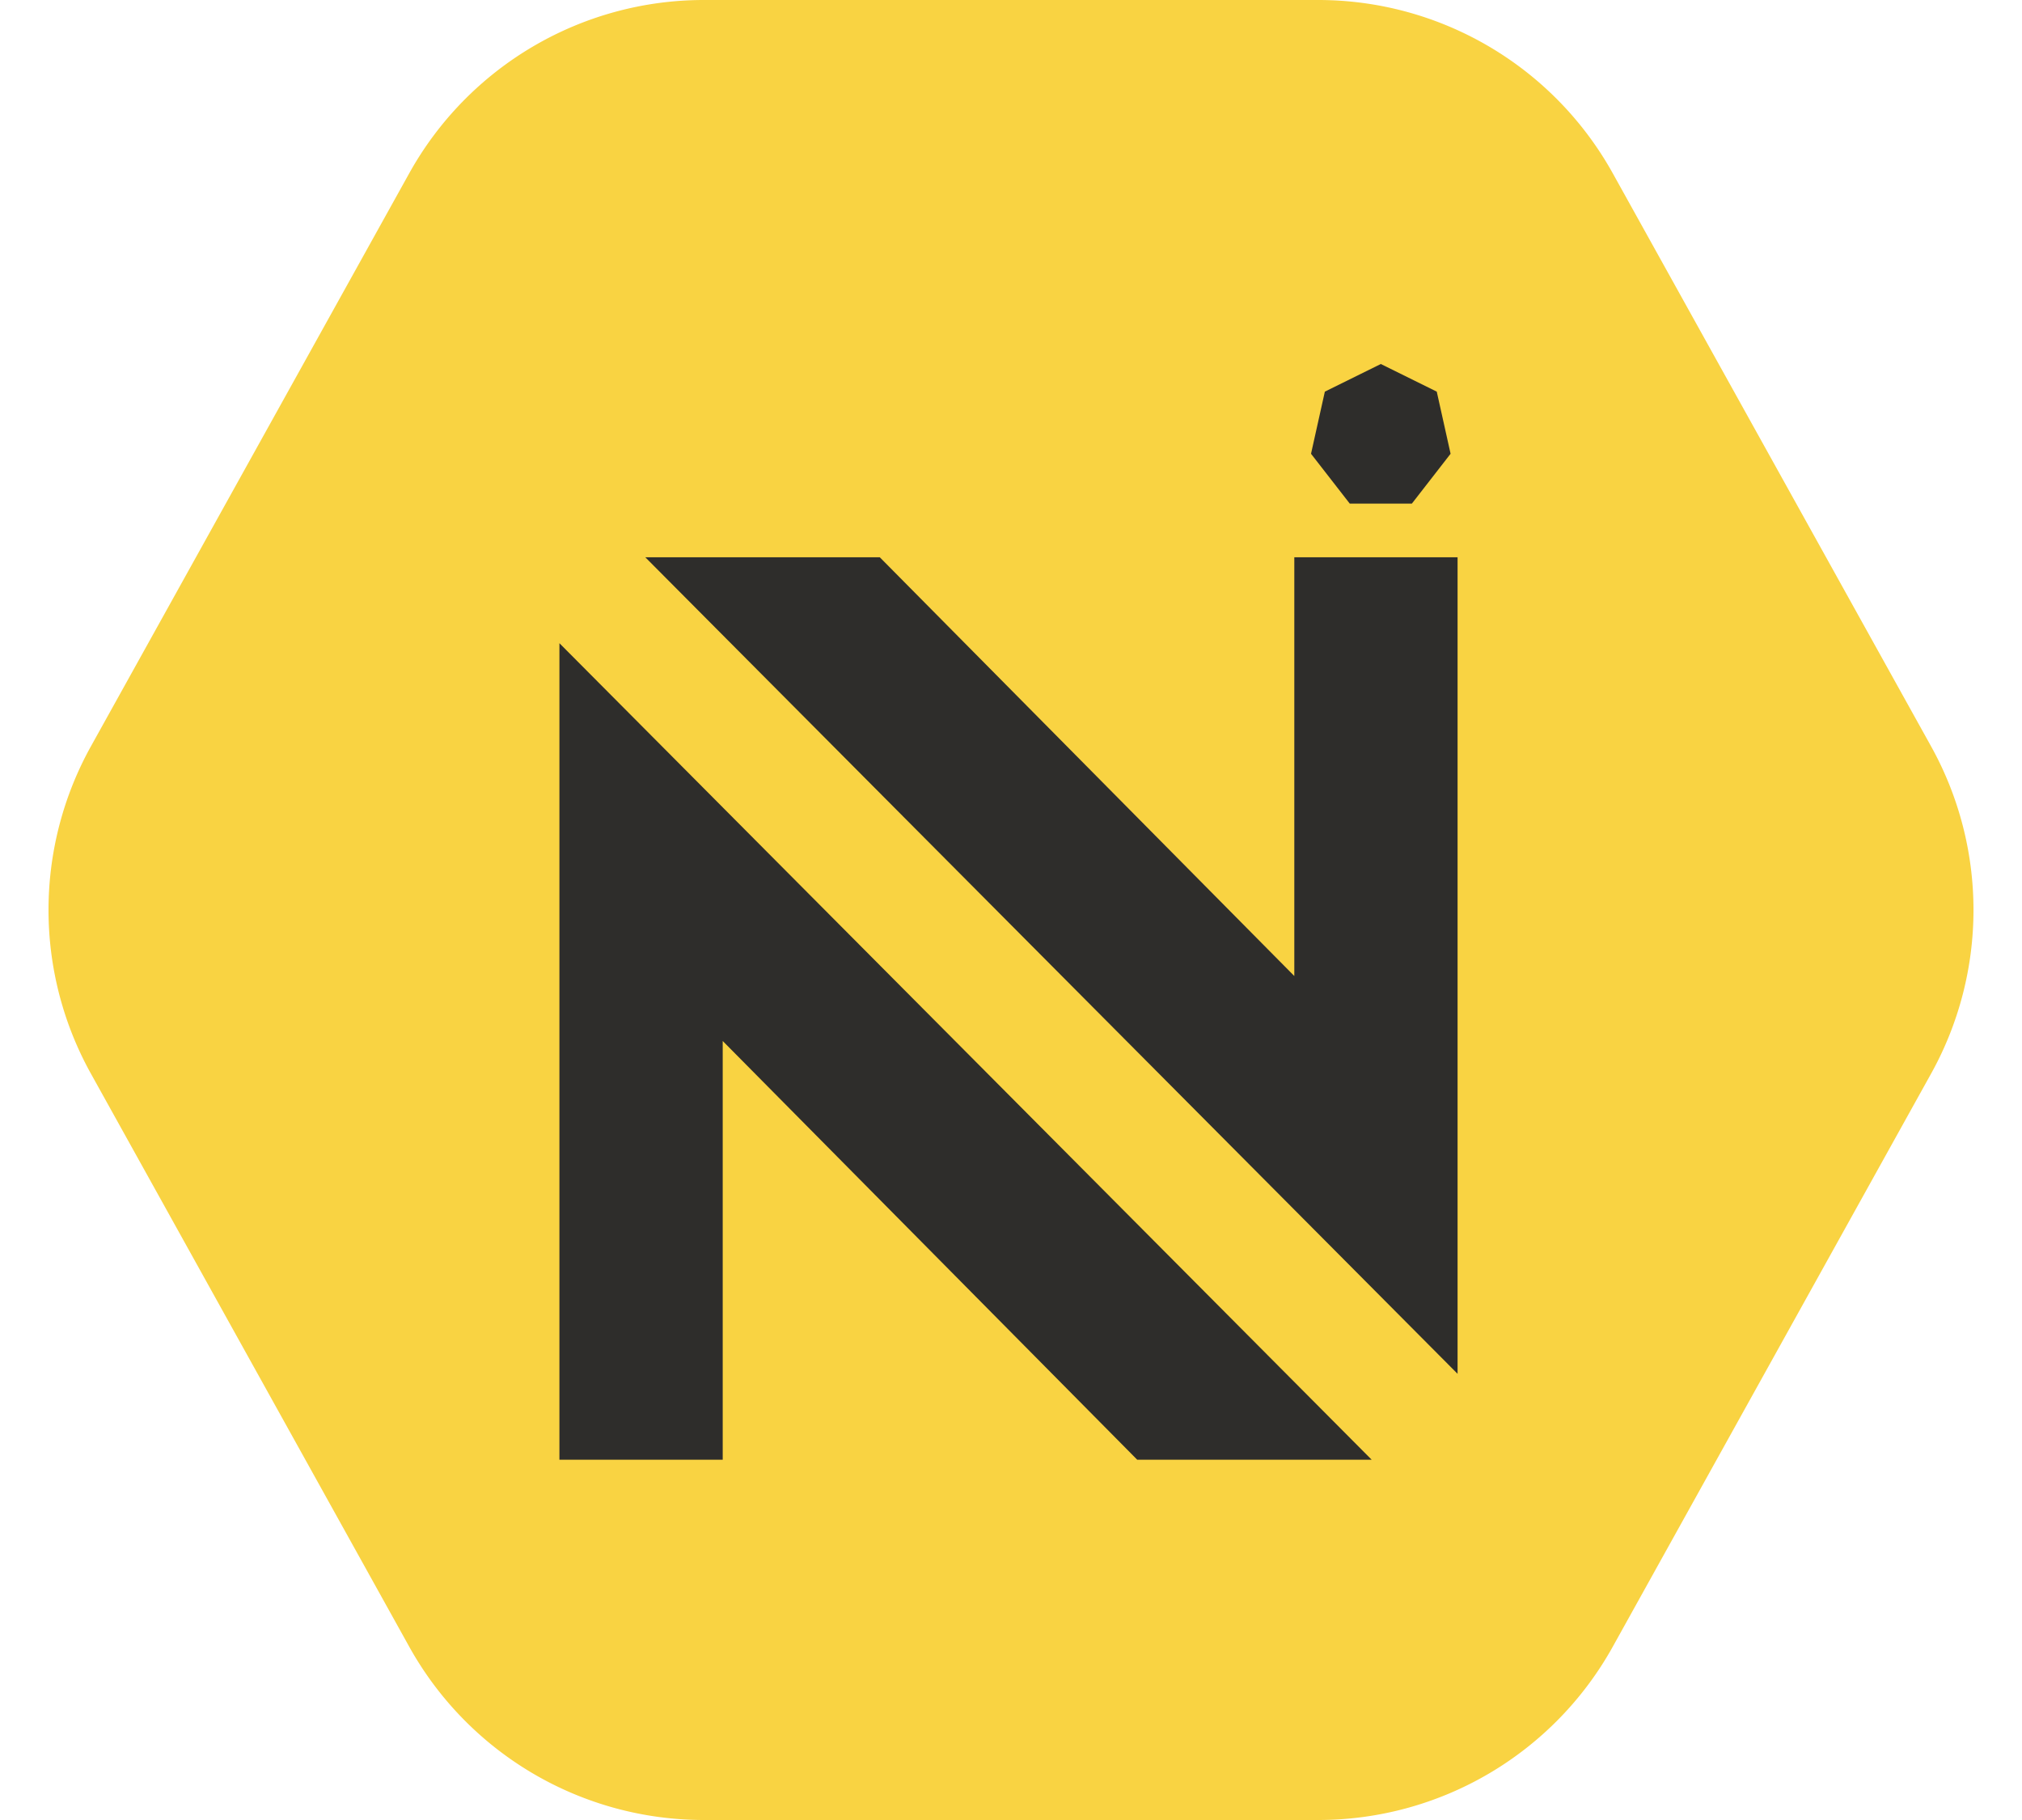 <svg xmlns="http://www.w3.org/2000/svg" width="300" height="270" viewBox="0 0 300 270">
  <g id="Group_3" data-name="Group 3" transform="translate(-6568 -1439)">
    <path id="Polygon_2" data-name="Polygon 2" d="M195.58,0a50,50,0,0,1,43.708,25.718l47.222,85a50,50,0,0,1,0,48.564l-47.222,85A50,50,0,0,1,195.58,270H104.42a50,50,0,0,1-43.708-25.718l-47.222-85a50,50,0,0,1,0-48.564l47.222-85A50,50,0,0,1,104.42,0Z" transform="translate(6568 1439)" fill="#f9d342"/>
    <g id="Group_2" data-name="Group 2" transform="translate(-74 319)">
      <path id="Path_1" data-name="Path 1" d="M6239.11,1234.954l120.513,121.134V1234.954H6335.4v62.12l-61.5-62.12Z" transform="translate(498.634 -32.279)" fill="#2e2d2b"/>
      <path id="Path_2" data-name="Path 2" d="M6359.623,1356.088l-120.513-121.134v121.134h24.227v-62.12l61.5,62.12Z" transform="translate(485.891 -19.534)" fill="#2e2d2b"/>
      <path id="Polygon_1" data-name="Polygon 1" d="M10.355,0l8.3,4.1,2.051,9.217L14.963,20.71H5.747L0,13.318,2.051,4.1Z" transform="translate(6836.514 1174)" fill="#2e2d2b"/>
    </g>
  </g>
</svg>
